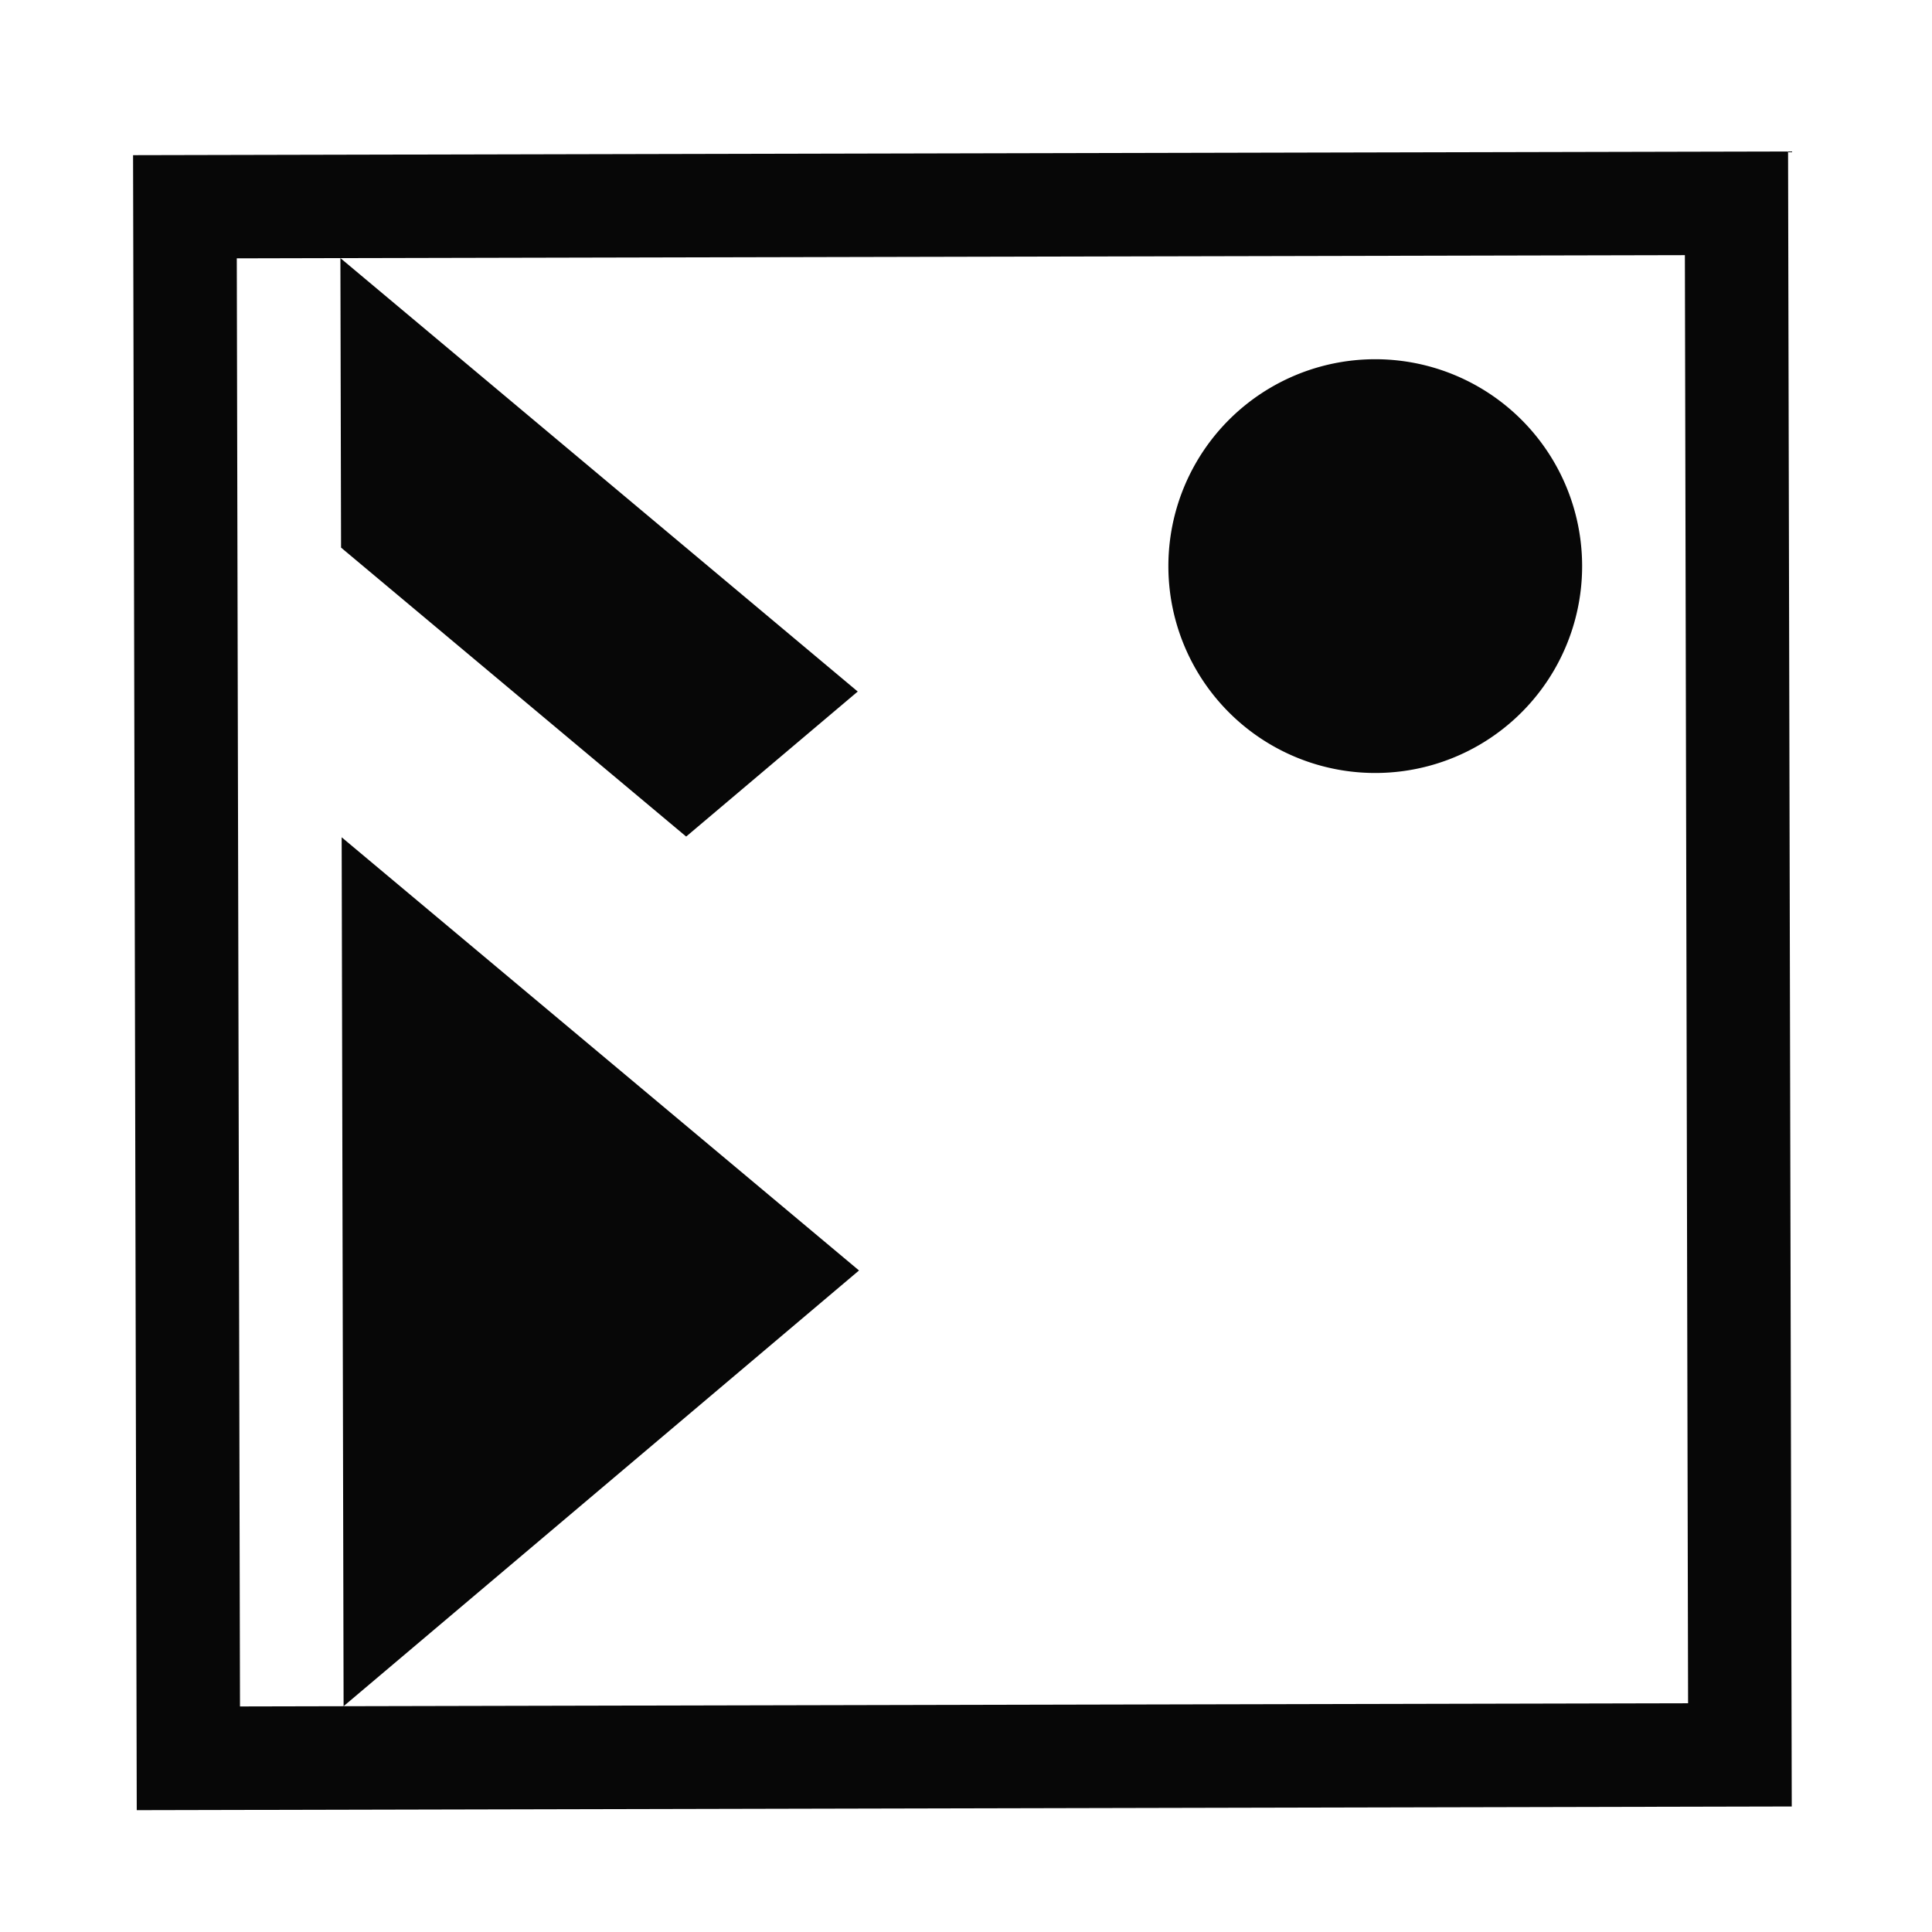<?xml version="1.0" encoding="UTF-8"?>
<svg width="32" height="32" version="1.1" viewBox="0 0 32 32" xmlns="http://www.w3.org/2000/svg" xmlns:cc="http://creativecommons.org/ns#" xmlns:dc="http://purl.org/dc/elements/1.1/" xmlns:rdf="http://www.w3.org/1999/02/22-rdf-syntax-ns#">
 <style/>
 <defs>
  <style id="current-color-scheme" type="text/css">.ColorScheme-Text {
        color:#eff0f1
      }</style>
 </defs>
 <path class="ColorScheme-Text" d="m29.616 2.509-27.412 0.061 0.061 27.412 27.412-0.061zm-1.709 1.717 0.053 23.985-23.985 0.053-0.053-23.985 1.717-0.004zm-22.269 0.049 0.011 4.795 5.716 4.786 2.842-2.402zm0.053 23.985 8.537-7.217-8.569-7.175zm20.514-18.891a3.426 3.426 0 0 0-3.434-3.419 3.426 3.426 0 0 0-3.419 3.434 3.426 3.426 0 0 0 3.434 3.419 3.426 3.426 0 0 0 3.419-3.434z" color="#eff0f1" fill="#070707"/>
</svg>
